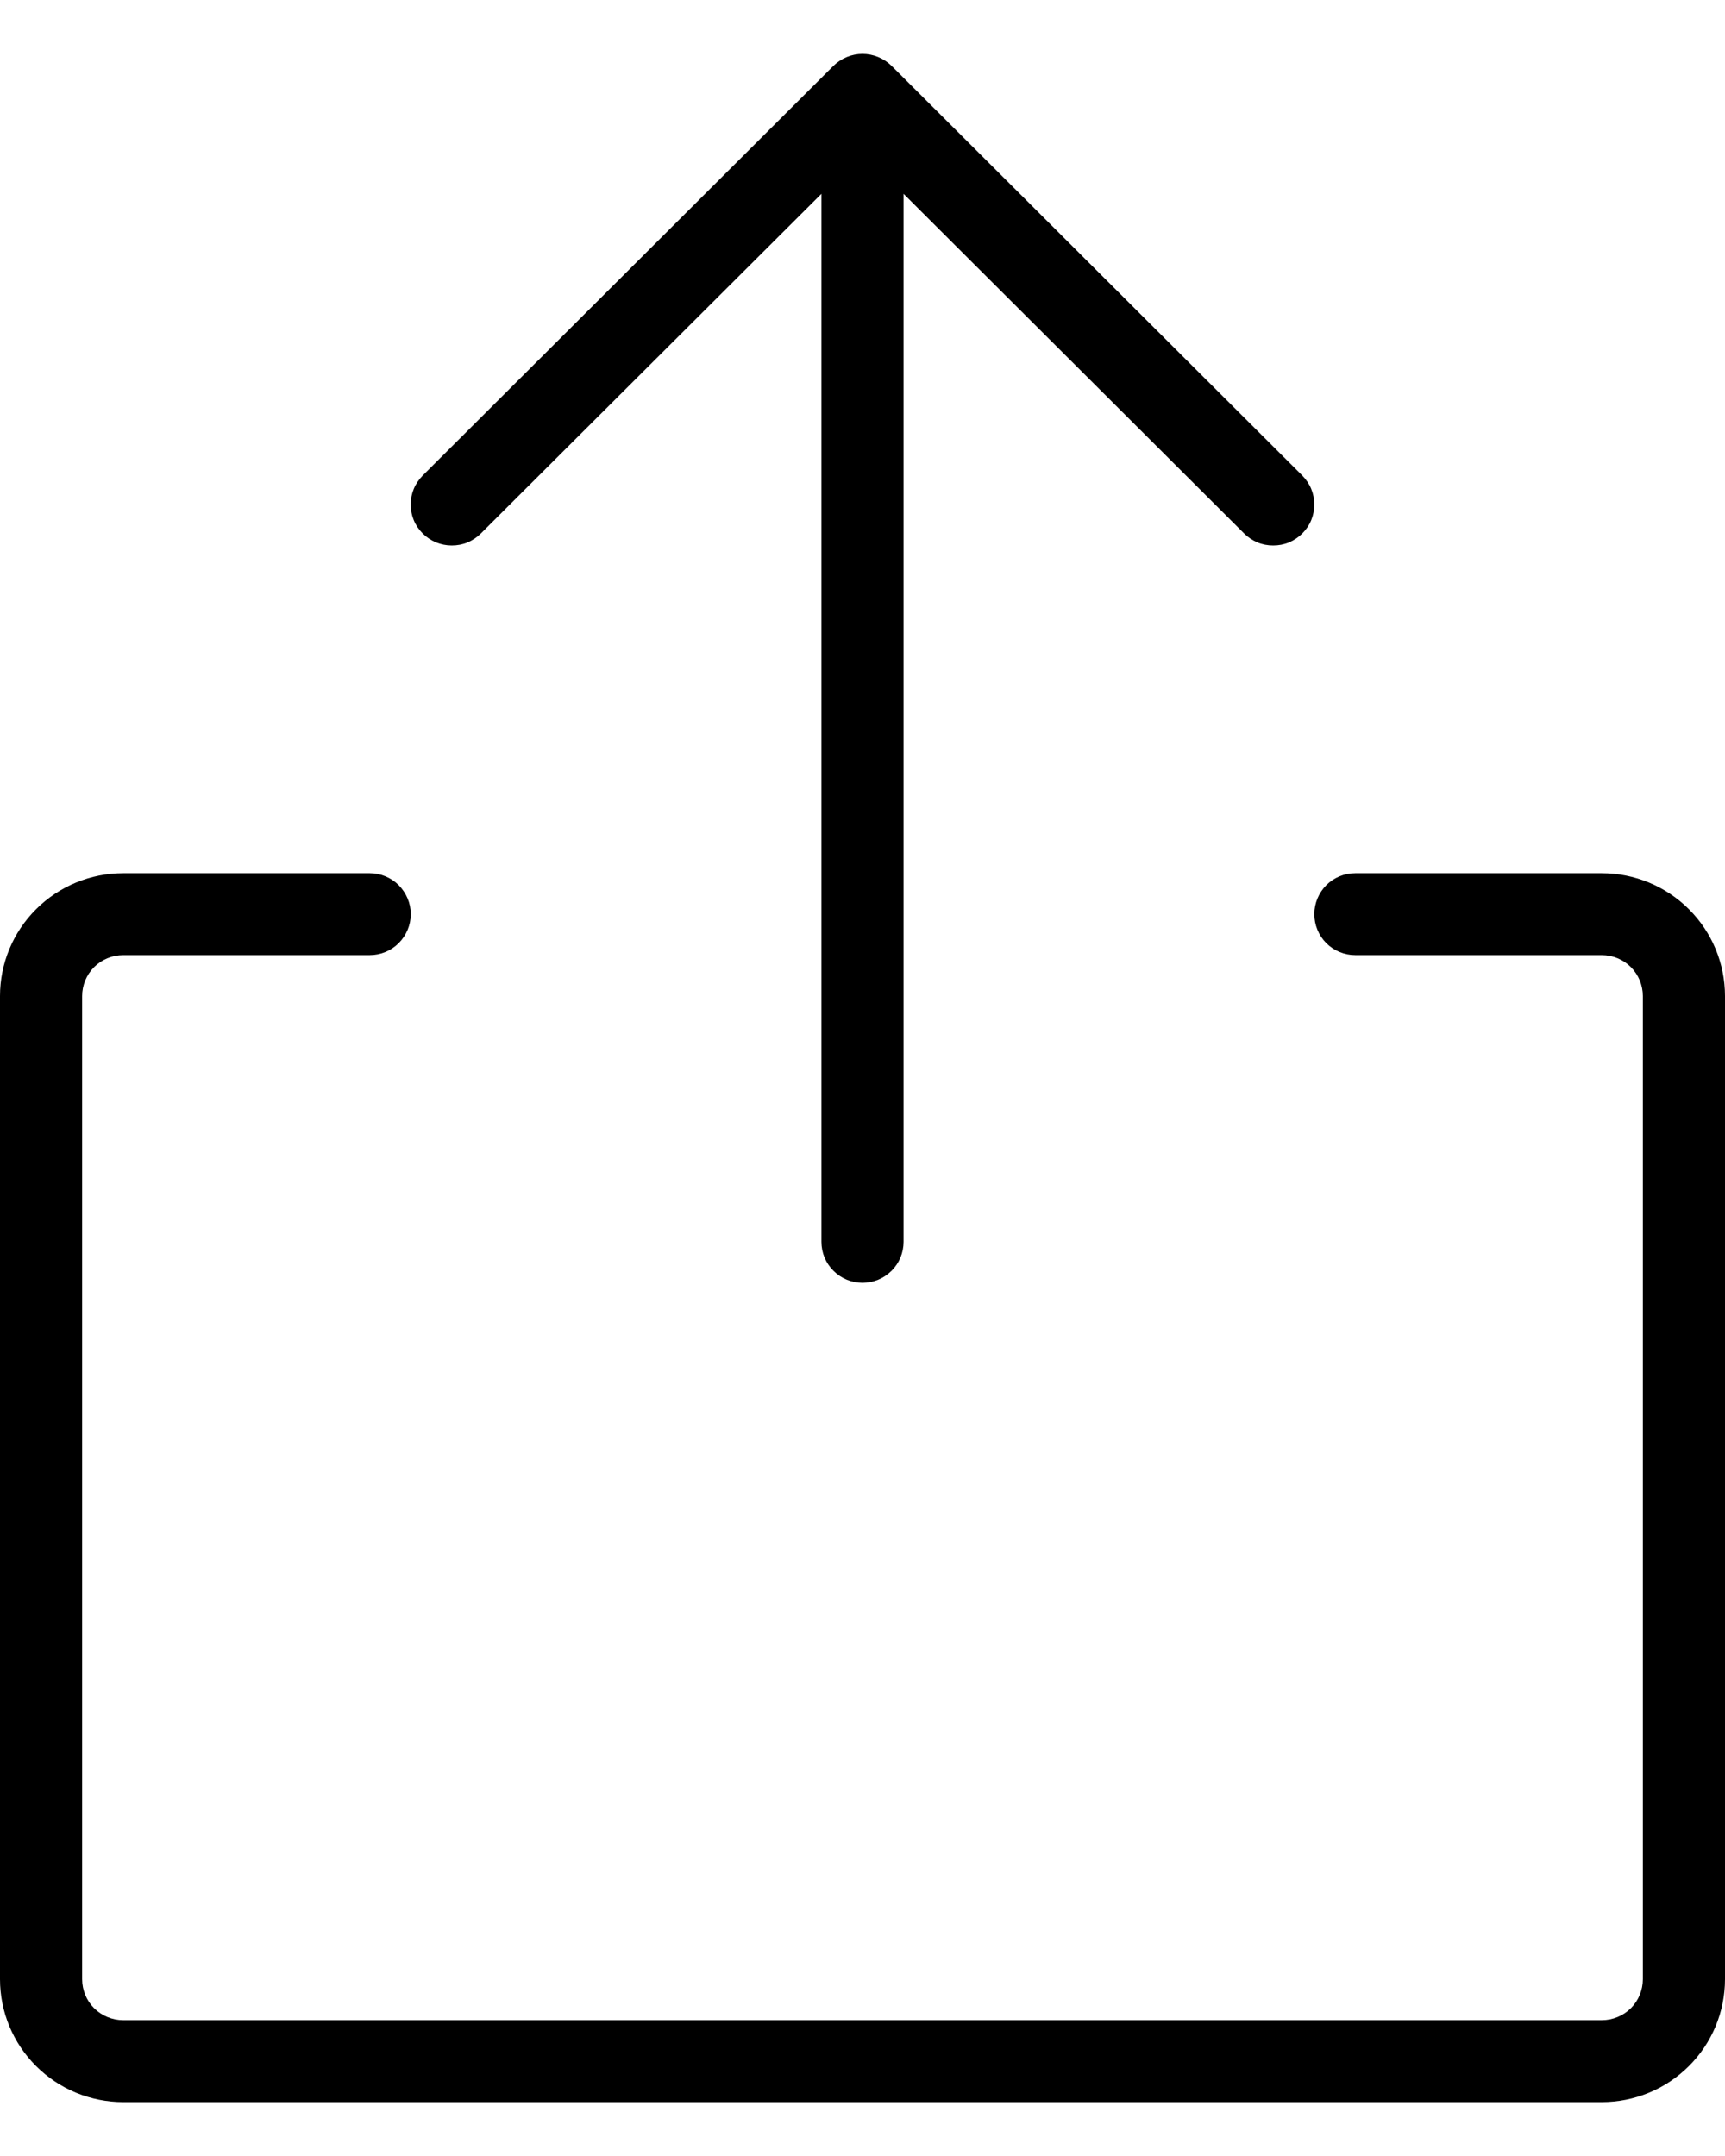 <svg width="16" height="20" viewBox="0 0 16 20" fill="none" xmlns="http://www.w3.org/2000/svg">
<path d="M16 9.24V18.36C16 18.662 15.88 18.952 15.665 19.166C15.451 19.38 15.16 19.5 14.857 19.5H1.143C0.84 19.5 0.549 19.38 0.335 19.166C0.12 18.952 0 18.662 0 18.36V9.24C0 8.938 0.12 8.648 0.335 8.434C0.549 8.22 0.84 8.1 1.143 8.1H3.429C3.53 8.1 3.627 8.14 3.698 8.211C3.769 8.283 3.81 8.379 3.81 8.48C3.81 8.581 3.769 8.678 3.698 8.749C3.627 8.82 3.53 8.86 3.429 8.86H1.143C1.042 8.86 0.945 8.9 0.873 8.971C0.802 9.043 0.762 9.139 0.762 9.24V18.36C0.762 18.461 0.802 18.558 0.873 18.629C0.945 18.7 1.042 18.74 1.143 18.74H14.857C14.958 18.74 15.055 18.7 15.127 18.629C15.198 18.558 15.238 18.461 15.238 18.36V9.24C15.238 9.139 15.198 9.043 15.127 8.971C15.055 8.9 14.958 8.86 14.857 8.86H12.571C12.47 8.86 12.373 8.82 12.302 8.749C12.231 8.678 12.191 8.581 12.191 8.48C12.191 8.379 12.231 8.283 12.302 8.211C12.373 8.14 12.47 8.1 12.571 8.1H14.857C15.16 8.1 15.451 8.22 15.665 8.434C15.88 8.648 16 8.938 16 9.24ZM4.46 4.949L7.619 1.798V11.52C7.619 11.621 7.659 11.718 7.731 11.789C7.802 11.86 7.899 11.9 8 11.9C8.101 11.9 8.198 11.86 8.269 11.789C8.341 11.718 8.381 11.621 8.381 11.52V1.798L11.54 4.949C11.575 4.984 11.617 5.012 11.664 5.032C11.71 5.051 11.759 5.06 11.809 5.06C11.86 5.06 11.909 5.051 11.955 5.032C12.002 5.012 12.044 4.984 12.079 4.949C12.114 4.914 12.143 4.872 12.162 4.826C12.181 4.78 12.191 4.73 12.191 4.68C12.191 4.63 12.181 4.581 12.162 4.535C12.143 4.489 12.114 4.447 12.079 4.411L8.27 0.611C8.234 0.576 8.192 0.548 8.146 0.529C8.1 0.51 8.05 0.5 8 0.5C7.95 0.5 7.9 0.51 7.854 0.529C7.808 0.548 7.766 0.576 7.73 0.611L3.921 4.411C3.886 4.447 3.857 4.489 3.838 4.535C3.819 4.581 3.809 4.63 3.809 4.68C3.809 4.73 3.819 4.78 3.838 4.826C3.857 4.872 3.886 4.914 3.921 4.949C3.992 5.02 4.089 5.06 4.19 5.06C4.241 5.06 4.29 5.051 4.336 5.032C4.383 5.012 4.425 4.984 4.46 4.949Z" fill="currentColor"/>
</svg>

